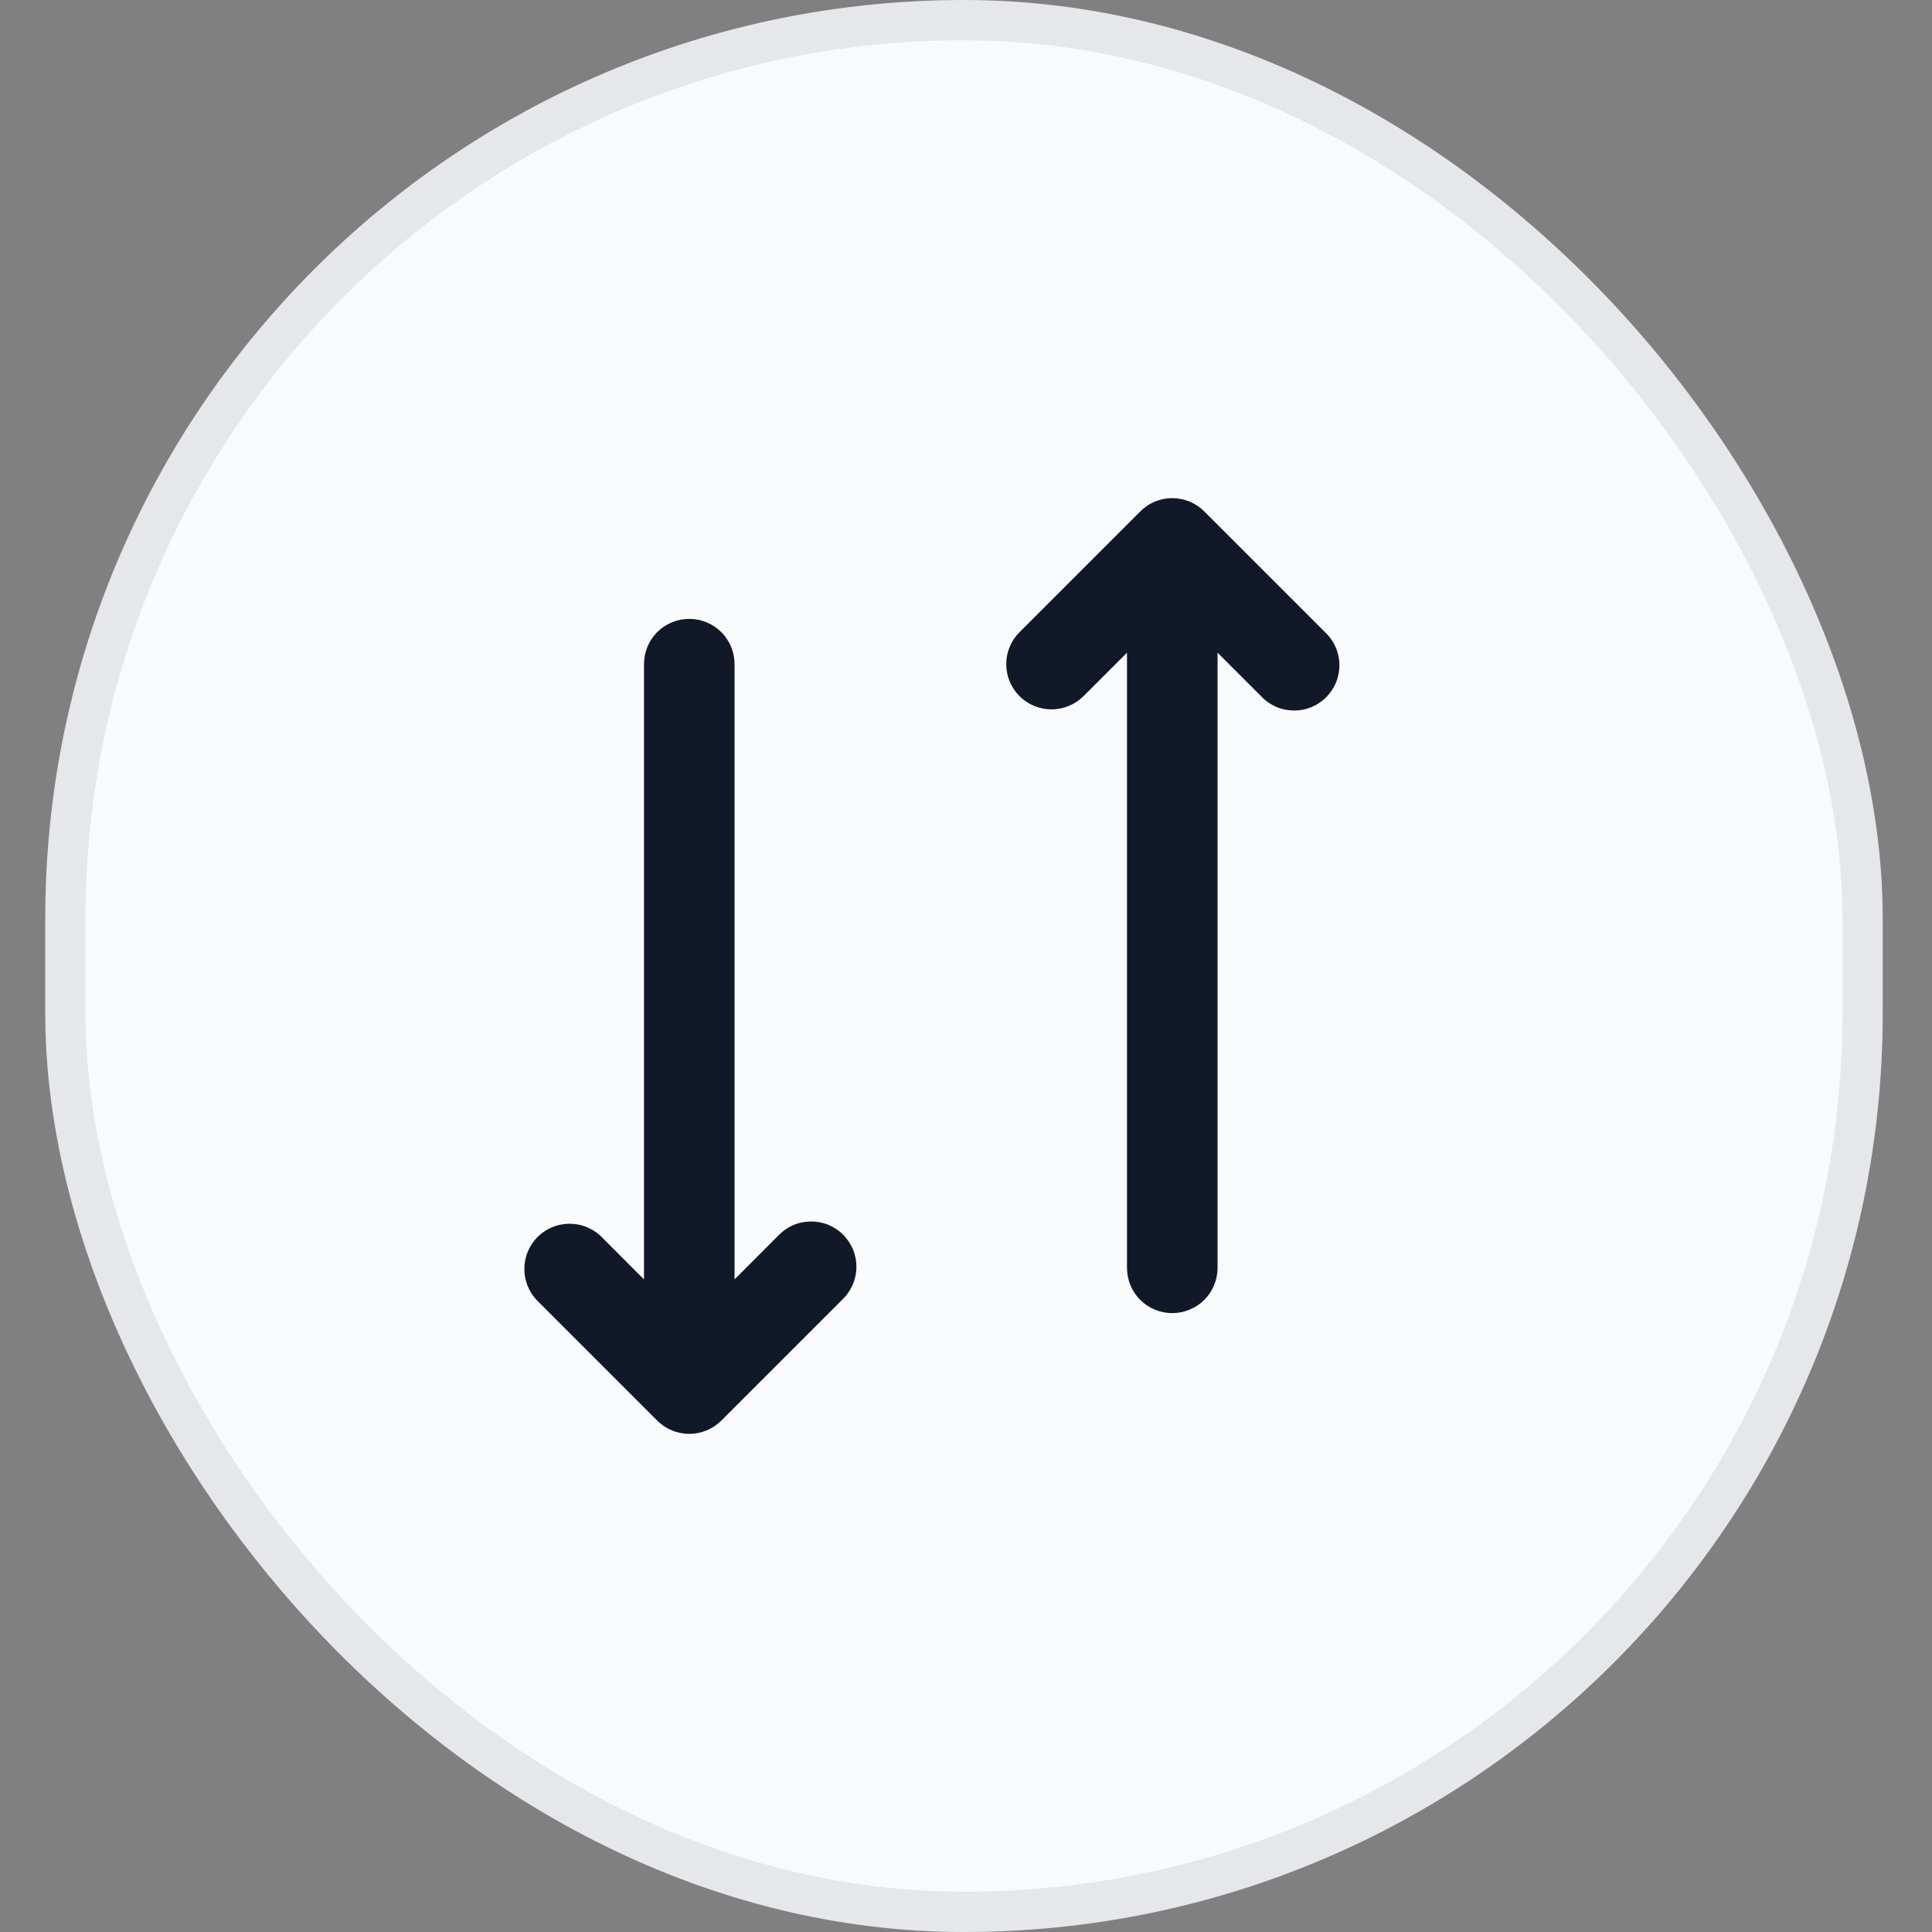 <svg width="24" height="24" viewBox="0 0 24 24" fill="none" xmlns="http://www.w3.org/2000/svg">
<rect x="0" y="0" width="24" height="24" fill="#808080" stroke="none"/>
<rect x="0.812" y="0.25" width="22.326" height="23.5" rx="11.163" fill="#F9FAFB"/>
<rect x="0.812" y="0.25" width="22.326" height="23.5" rx="11.163" stroke="#E5E7EB" stroke-width="0.5"/>
<path d="M7.46 15.352C7.353 15.253 7.212 15.199 7.066 15.202C6.921 15.204 6.781 15.263 6.678 15.366C6.575 15.469 6.516 15.608 6.514 15.754C6.511 15.9 6.565 16.041 6.665 16.148L8.165 17.648C8.27 17.753 8.413 17.812 8.562 17.812C8.711 17.812 8.854 17.753 8.96 17.648L10.46 16.148C10.515 16.096 10.559 16.034 10.59 15.965C10.621 15.896 10.637 15.821 10.639 15.746C10.64 15.67 10.626 15.595 10.598 15.525C10.569 15.455 10.527 15.392 10.474 15.338C10.421 15.285 10.357 15.243 10.287 15.214C10.217 15.186 10.142 15.172 10.066 15.174C9.991 15.175 9.916 15.191 9.847 15.222C9.778 15.253 9.716 15.297 9.665 15.352L9.125 15.893V8.25C9.125 8.101 9.065 7.958 8.96 7.852C8.854 7.747 8.711 7.688 8.562 7.688C8.413 7.688 8.27 7.747 8.164 7.852C8.059 7.958 8 8.101 8 8.25L8 15.893L7.46 15.352ZM12.665 8.648C12.77 8.753 12.913 8.812 13.062 8.812C13.211 8.812 13.354 8.753 13.46 8.648L14 8.108V15.75C14 15.899 14.059 16.042 14.164 16.148C14.27 16.253 14.413 16.312 14.562 16.312C14.711 16.312 14.854 16.253 14.96 16.148C15.065 16.042 15.125 15.899 15.125 15.75V8.108L15.665 8.648C15.716 8.703 15.778 8.747 15.847 8.778C15.916 8.809 15.991 8.825 16.066 8.826C16.142 8.828 16.217 8.814 16.287 8.786C16.357 8.757 16.421 8.715 16.474 8.662C16.527 8.608 16.569 8.545 16.598 8.475C16.626 8.405 16.64 8.33 16.639 8.254C16.637 8.179 16.621 8.104 16.59 8.035C16.559 7.966 16.515 7.904 16.46 7.853L14.96 6.353C14.854 6.247 14.711 6.188 14.562 6.188C14.413 6.188 14.27 6.247 14.165 6.353L12.665 7.853C12.559 7.958 12.5 8.101 12.5 8.25C12.5 8.399 12.559 8.542 12.665 8.648Z" fill="#111928"/>
</svg>
